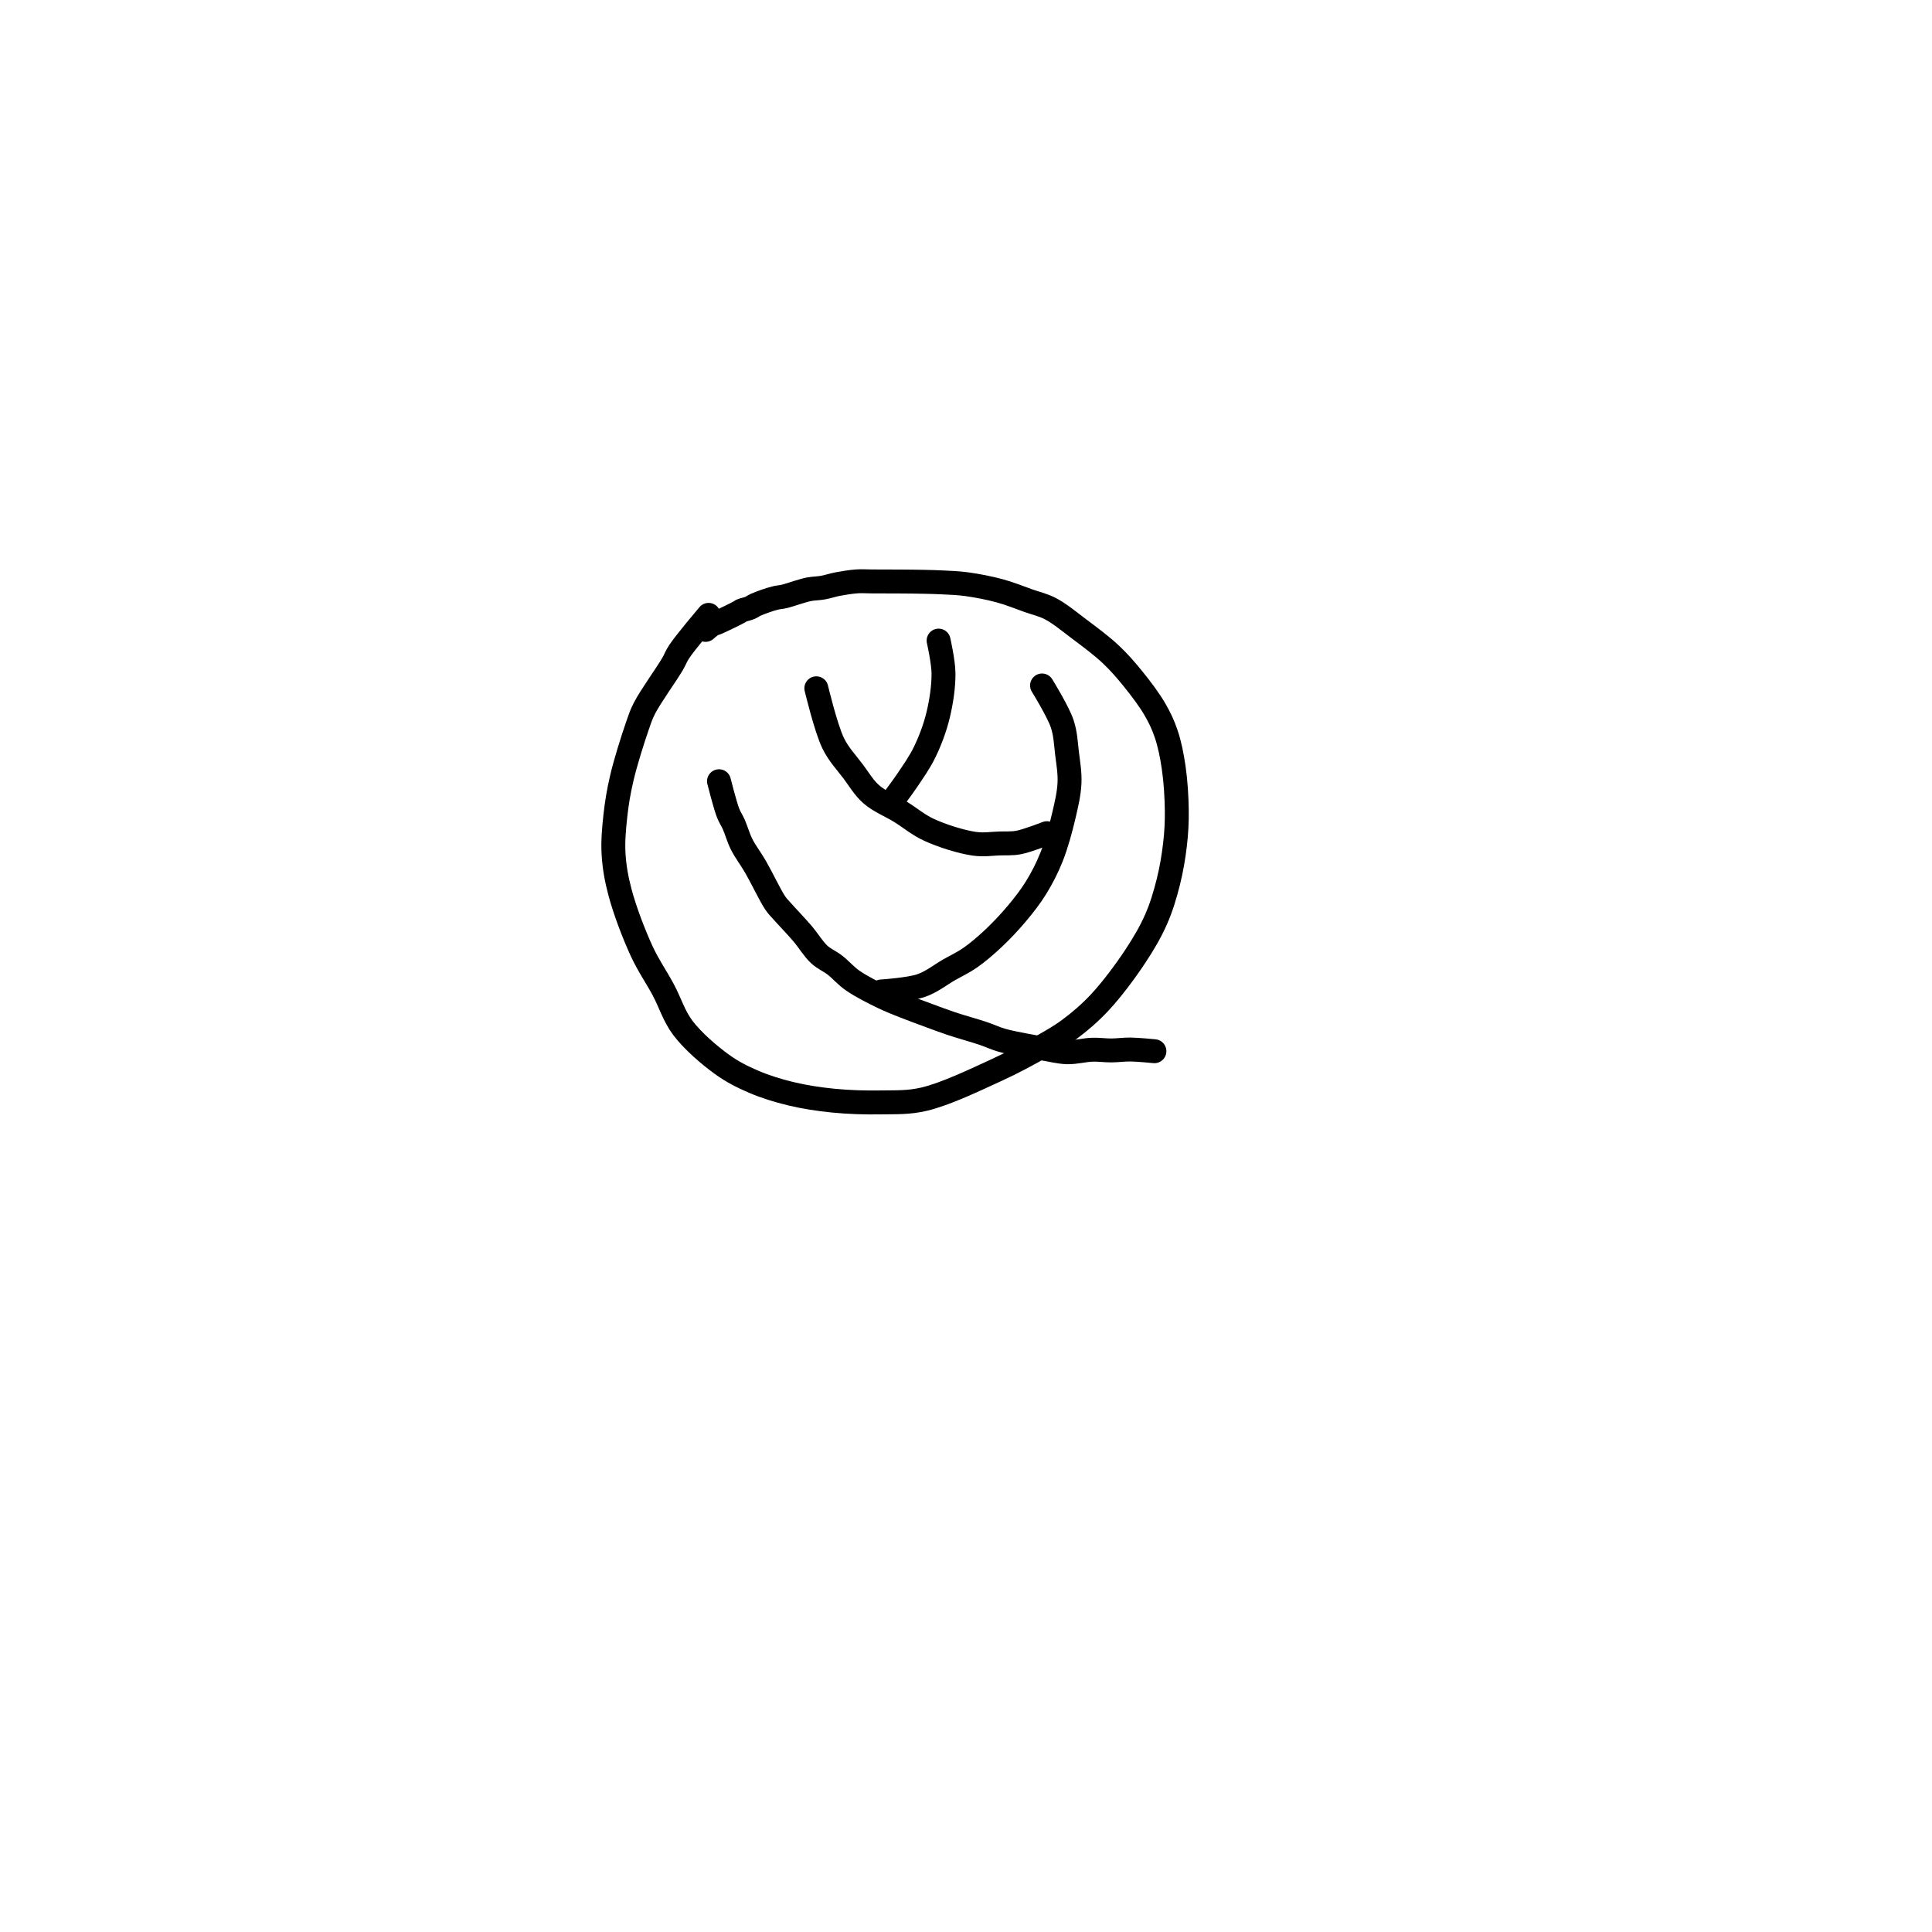 <?xml version="1.0" encoding="utf-8"?>
<!-- Generator: SketchAPI 2022.10.18.0 https://api.sketch.io -->
<svg version="1.1" xmlns="http://www.w3.org/2000/svg" xmlns:xlink="http://www.w3.org/1999/xlink" xmlns:sketchjs="https://sketch.io/dtd/" sketchjs:metadata="eyJuYW1lIjoiRHJhd2luZy00LnNrZXRjaHBhZCIsInN1cmZhY2UiOnsiaXNQYWludCI6dHJ1ZSwibWV0aG9kIjoiZmlsbCIsImJsZW5kIjoibm9ybWFsIiwiZW5hYmxlZCI6dHJ1ZSwib3BhY2l0eSI6MSwidHlwZSI6InBhdHRlcm4iLCJwYXR0ZXJuIjp7InR5cGUiOiJwYXR0ZXJuIiwicmVmbGVjdCI6Im5vLXJlZmxlY3QiLCJyZXBlYXQiOiJyZXBlYXQiLCJzbW9vdGhpbmciOmZhbHNlLCJzcmMiOiJ0cmFuc3BhcmVudExpZ2h0Iiwic3giOjEsInN5IjoxLCJ4MCI6MC41LCJ4MSI6MSwieTAiOjAuNSwieTEiOjF9LCJpc0ZpbGwiOnRydWV9LCJjbGlwUGF0aCI6eyJlbmFibGVkIjp0cnVlLCJzdHlsZSI6eyJzdHJva2VTdHlsZSI6ImJsYWNrIiwibGluZVdpZHRoIjoxfX0sImRlc2NyaXB0aW9uIjoiTWFkZSB3aXRoIFNrZXRjaHBhZCIsIm1ldGFkYXRhIjp7fSwiZXhwb3J0RFBJIjo3MiwiZXhwb3J0Rm9ybWF0Ijoic3ZnIiwiZXhwb3J0UXVhbGl0eSI6MC45NSwidW5pdHMiOiJweCIsIndpZHRoIjo2MDAsImhlaWdodCI6NjAwLCJwYWdlcyI6W3sid2lkdGgiOjYwMCwiaGVpZ2h0Ijo2MDB9XSwidXVpZCI6ImE3MTE4ZDc3LTkxMzQtNDE0Zi04YWVhLTY3YmNmNzllYTExYiJ9" width="600" height="600" viewBox="0 0 600 600">
<path style="fill: none; stroke: #000000; mix-blend-mode: source-over; stroke-dasharray: none; stroke-dashoffset: 0; stroke-linecap: round; stroke-linejoin: round; stroke-miterlimit: 4; stroke-opacity: 1; stroke-width: 5;" sketchjs:tool="pencil" d="M19.91 7.03 C19.91 7.03 15.08 12.734 13.79 14.68 13.068 15.769 13.006 16.23 12.33 17.38 11.062 19.539 7.771 24.08 6.53 26.5 5.772 27.978 5.585 28.651 5.03 30.24 4.098 32.91 2.557 37.782 1.77 41.15 1.109 43.979 0.707 46.418 0.42 49.07 0.135 51.711 -0.111 54.379 0.05 57.03 0.213 59.712 0.634 62.154 1.41 65.07 2.388 68.743 4.229 73.616 5.88 77.21 7.286 80.272 8.991 82.686 10.45 85.41 11.874 88.069 12.669 90.889 14.54 93.36 16.632 96.123 20.023 99.03 22.72 100.98 24.927 102.575 26.95 103.574 29.28 104.58 31.716 105.632 34.354 106.445 37.06 107.1 39.9 107.787 42.892 108.245 45.95 108.55 49.168 108.871 52.683 108.98 55.92 108.92 58.998 108.863 61.595 109.022 64.92 108.25 69.4 107.21 75.747 104.151 80.13 102.14 83.6 100.548 86.539 98.952 89.25 97.41 91.52 96.119 93.377 95.096 95.37 93.61 97.525 92.003 99.589 90.25 101.67 88.02 104.168 85.342 107.026 81.507 109.08 78.4 110.838 75.74 112.277 73.285 113.44 70.64 114.553 68.107 115.32 65.502 115.98 62.88 116.634 60.281 117.095 57.539 117.39 54.98 117.665 52.595 117.782 50.488 117.76 48.02 117.735 45.212 117.527 41.824 117.12 39.02 116.755 36.51 116.278 34.1 115.56 31.96 114.92 30.054 114.197 28.518 113.17 26.75 111.977 24.696 110.24 22.416 108.66 20.46 107.153 18.595 105.717 16.93 103.93 15.25 101.959 13.397 99.43 11.54 97.25 9.9 95.251 8.396 93.279 6.749 91.37 5.75 89.789 4.923 88.377 4.644 86.73 4.06 84.866 3.399 82.834 2.565 80.75 2 78.551 1.404 75.967 0.91 73.85 0.62 72.074 0.377 70.471 0.334 68.91 0.25 67.507 0.175 66.318 0.151 64.91 0.12 63.336 0.085 61.653 0.073 59.91 0.06 58.001 0.045 55.567 0.046 53.91 0.04 52.738 0.036 51.981 -0.044 50.91 0.03 49.663 0.116 48.125 0.364 46.88 0.6 45.787 0.808 44.843 1.149 43.83 1.33 42.846 1.506 41.78 1.508 40.89 1.68 40.131 1.827 39.566 2.023 38.81 2.24 37.893 2.503 36.68 2.944 35.78 3.16 35.076 3.329 34.516 3.344 33.87 3.5 33.184 3.665 32.471 3.901 31.78 4.14 31.084 4.381 30.295 4.669 29.71 4.94 29.257 5.15 28.98 5.393 28.54 5.58 28.023 5.8 27.138 5.959 26.78 6.13 26.606 6.213 26.614 6.259 26.42 6.37 25.736 6.762 22.574 8.305 21.61 8.71 21.21 8.878 21.053 8.848 20.74 9.02 20.296 9.265 19.27 10.17 19.27 10.17 " transform="matrix(1.486,0,0,1.486,190.474,180.506)"/>
<path style="fill: none; stroke: #000000; mix-blend-mode: source-over; stroke-dasharray: none; stroke-dashoffset: 0; stroke-linecap: round; stroke-linejoin: round; stroke-miterlimit: 4; stroke-opacity: 1; stroke-width: 5;" sketchjs:tool="pencil" d="M0 0 C0 0 1.923 4.721 2.78 6.26 3.321 7.232 3.78 7.653 4.32 8.52 5.009 9.626 5.633 11.105 6.52 12.39 7.514 13.829 8.808 15.069 10.08 16.69 11.659 18.701 13.94 22.197 15.21 23.59 15.837 24.278 16.098 24.409 16.77 24.99 17.945 26.005 20.142 27.712 21.69 29.08 23.145 30.366 24.42 31.988 25.81 32.95 26.965 33.749 28.113 33.991 29.31 34.67 30.661 35.436 31.876 36.557 33.48 37.37 35.41 38.349 38.12 39.26 40.2 39.93 41.946 40.493 43.457 40.829 45.1 41.23 46.747 41.632 48.411 41.98 50.07 42.34 51.731 42.7 53.253 43.054 55.06 43.39 57.188 43.786 60.035 44.144 62.04 44.52 63.571 44.807 64.651 45.175 66.07 45.38 67.626 45.605 69.45 45.673 71.01 45.76 72.41 45.838 73.595 45.867 75 45.9 76.573 45.937 78.338 46.151 80 45.96 81.702 45.764 83.494 44.986 85.09 44.71 86.476 44.471 87.706 44.5 89.02 44.31 90.359 44.116 91.631 43.732 93.05 43.55 94.612 43.35 98.01 43.21 98.01 43.21 " transform="matrix(1.471,0.207,-0.207,1.471,223.289,242.615)"/>
<path style="fill: none; stroke: #000000; mix-blend-mode: source-over; stroke-dasharray: none; stroke-dashoffset: 0; stroke-linecap: round; stroke-linejoin: round; stroke-miterlimit: 4; stroke-opacity: 1; stroke-width: 5;" sketchjs:tool="pencil" d="M0 67.53 C0 67.53 5.761 66.452 8.11 65.32 10.22 64.303 11.9 62.552 13.58 61.31 15.023 60.243 16.276 59.489 17.59 58.32 19.068 57.005 20.545 55.387 21.94 53.72 23.426 51.945 24.929 49.907 26.21 47.94 27.445 46.044 28.571 44.193 29.52 42.14 30.507 40.006 31.334 37.795 31.98 35.35 32.7 32.623 33.182 29.274 33.49 26.49 33.761 24.039 34.019 21.759 33.85 19.53 33.69 17.429 33.098 15.48 32.6 13.47 32.097 11.44 31.811 9.451 30.84 7.41 29.679 4.97 25.71 0 25.71 0 " transform="matrix(1.475,0.178,-0.178,1.475,285.691,208.303)"/>
<path style="fill: none; stroke: #000000; mix-blend-mode: source-over; stroke-dasharray: none; stroke-dashoffset: 0; stroke-linecap: round; stroke-linejoin: round; stroke-miterlimit: 4; stroke-opacity: 1; stroke-width: 5;" sketchjs:tool="pencil" d="M56.1 9.68 C56.1 9.68 52.9 12.74 51.37 13.73 50.154 14.517 49.1 14.832 47.81 15.41 46.302 16.085 44.834 17.013 42.86 17.51 40.192 18.181 36.064 18.53 33.08 18.41 30.536 18.308 28.392 17.571 26.05 17.19 23.719 16.811 21.175 16.855 19.06 16.13 17.091 15.455 15.535 14.227 13.71 13.14 11.732 11.962 9.631 11.059 7.63 9.29 5.044 7.004 0 0 0 0 " transform="matrix(1.374,0.565,-0.565,1.374,253.519,213.751)"/>
<path style="fill: none; stroke: #000000; mix-blend-mode: source-over; stroke-dasharray: none; stroke-dashoffset: 0; stroke-linecap: round; stroke-linejoin: round; stroke-miterlimit: 4; stroke-opacity: 1; stroke-width: 5;" sketchjs:tool="pencil" d="M8.14 34.65 C8.14 34.65 8.66 30.715 8.81 28.63 8.971 26.39 9.206 24.043 9.04 21.64 8.86 19.045 8.415 16.25 7.65 13.6 6.854 10.841 5.664 7.785 4.28 5.42 3.057 3.331 0 0 0 0 " transform="matrix(1.29,0.738,-0.738,1.29,291.492,198.947)"/>
</svg>